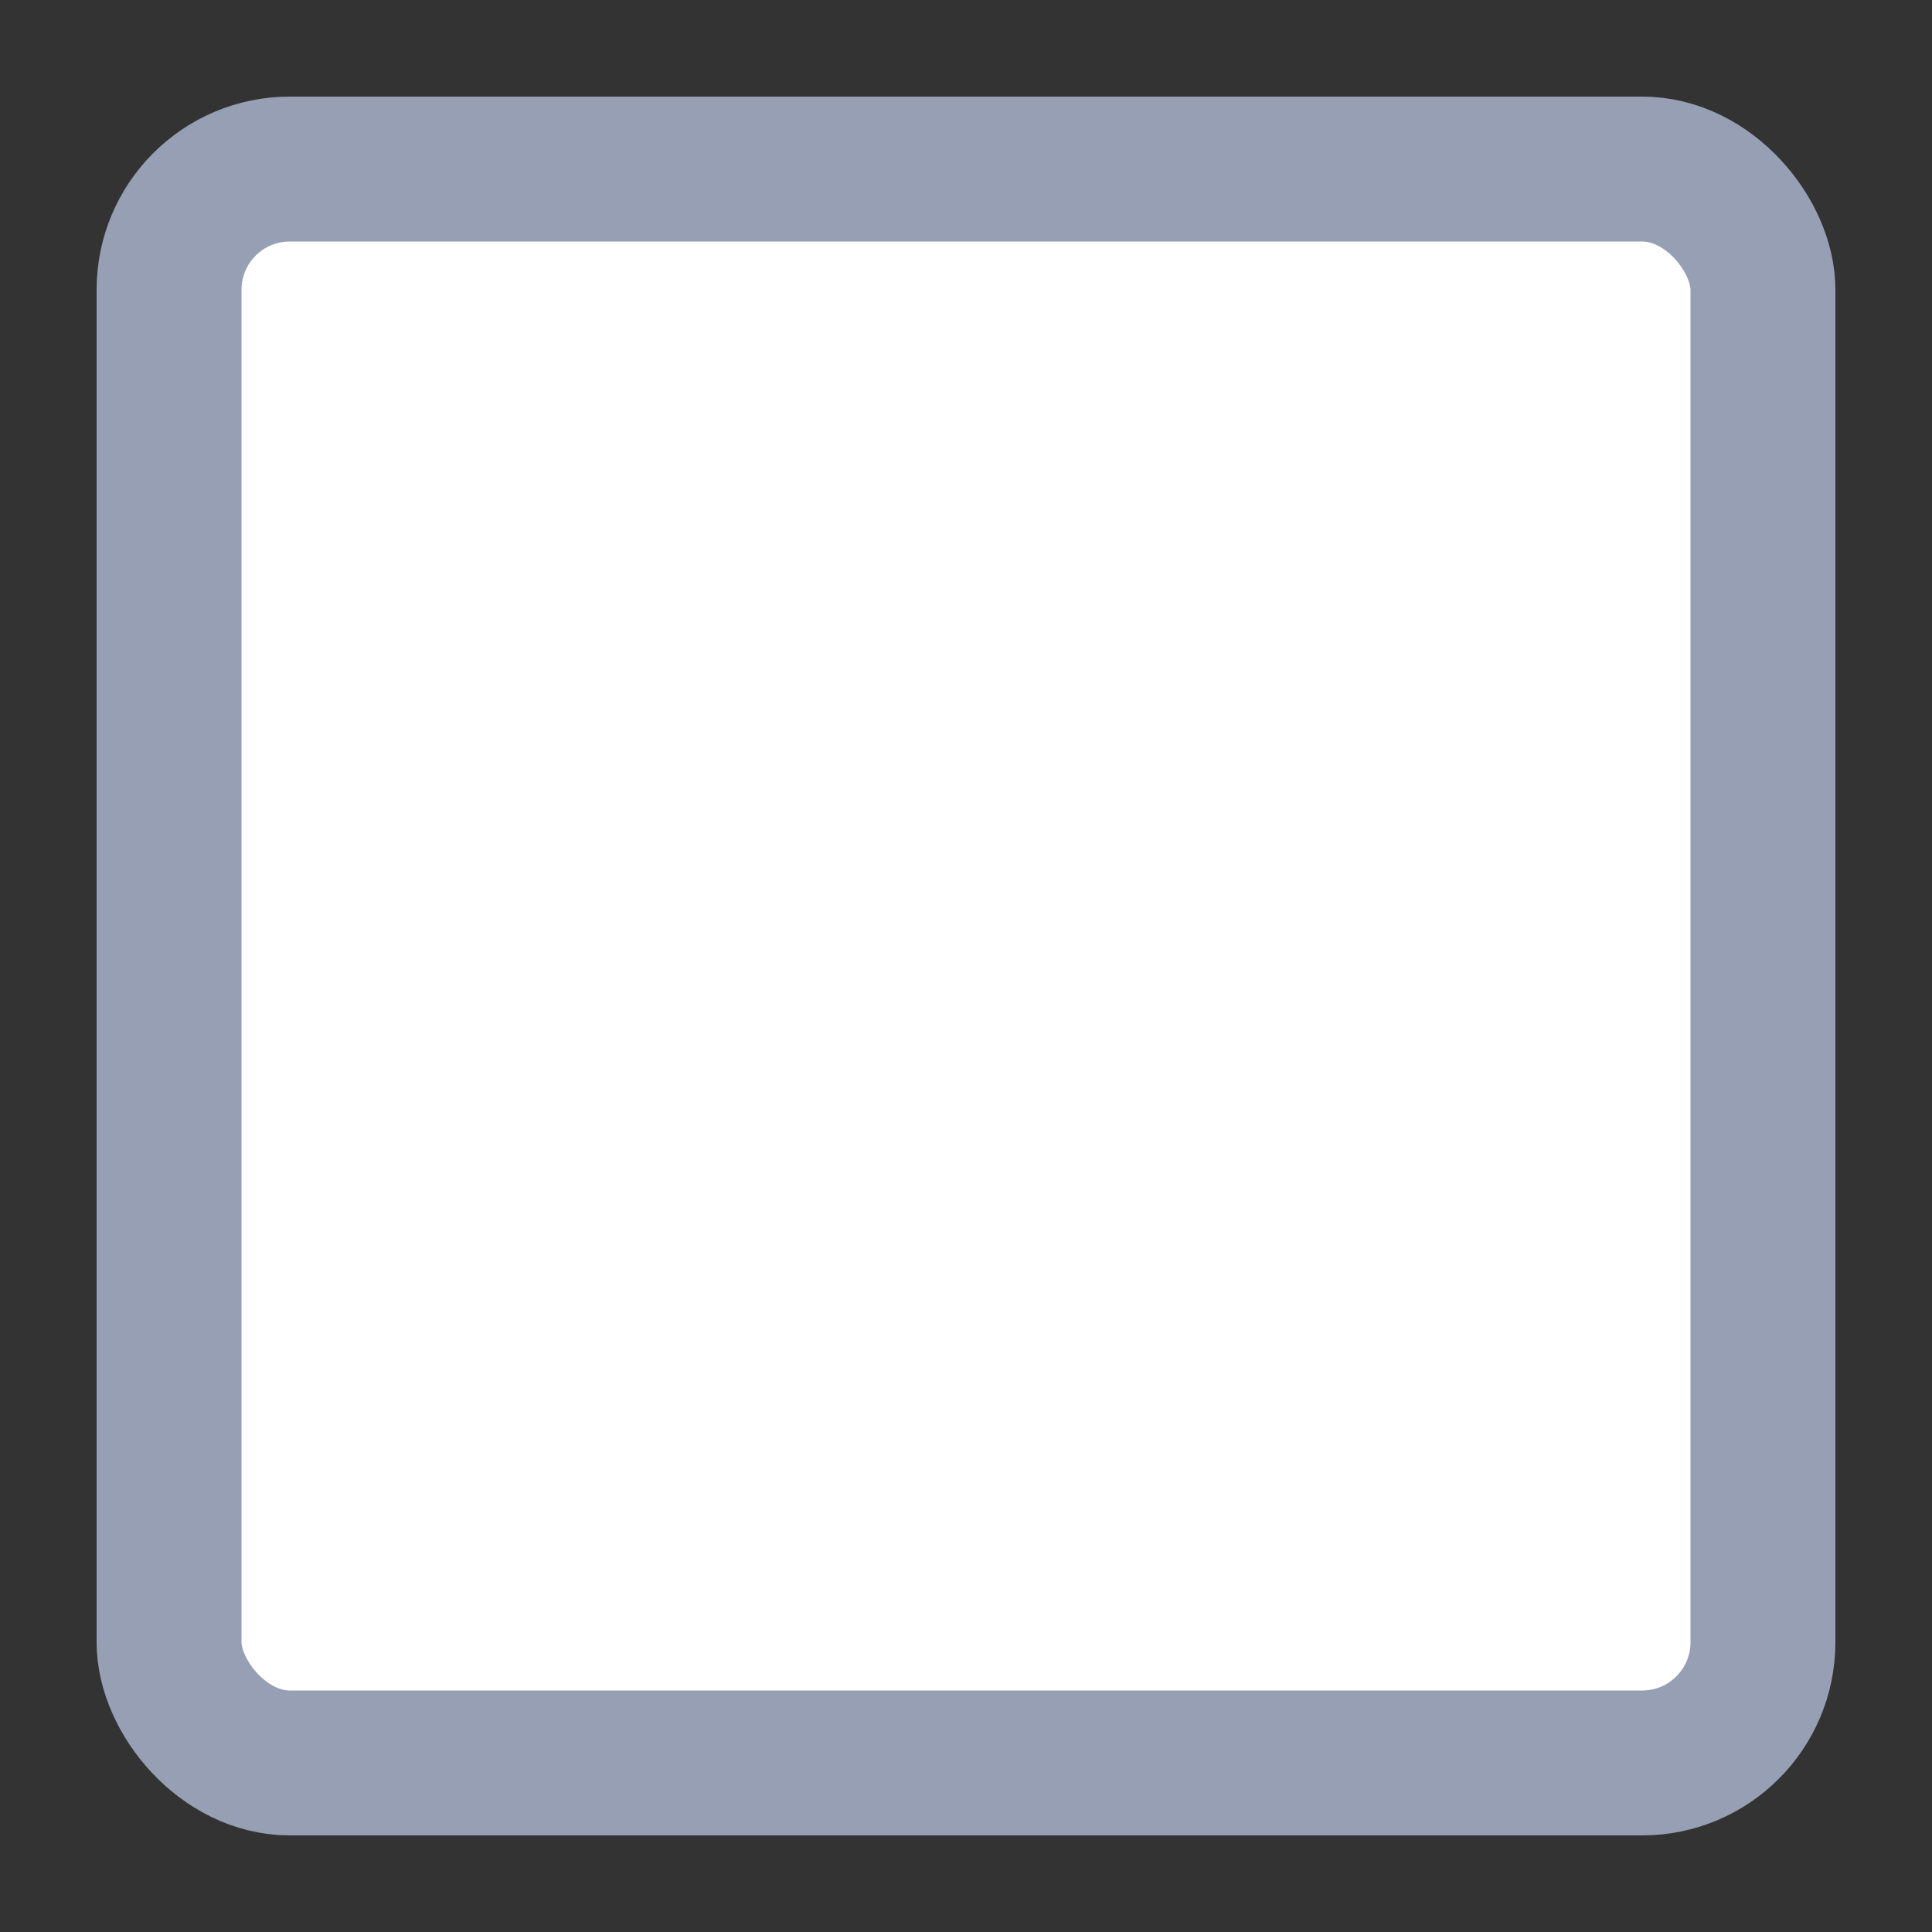 <svg width="20" height="20" viewBox="0 0 20 20" fill="none" xmlns="http://www.w3.org/2000/svg">
    <rect x="0" y="0" width="20" height="20" fill="#333333" stroke="none"/>
    <rect x="1.75" y="1.75" width="16.5" height="16.5" rx="1.25" fill="#fff" stroke="#969FB4" stroke-width="1.5"/>
</svg>
